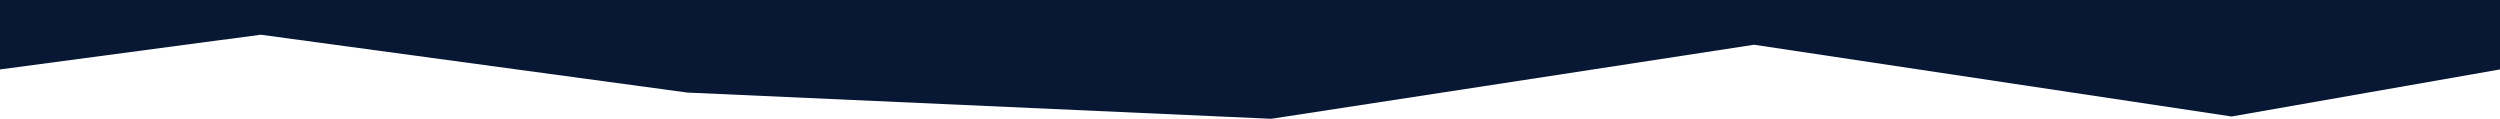 <?xml version="1.0" encoding="utf-8"?>
<!-- Generator: Adobe Illustrator 22.1.0, SVG Export Plug-In . SVG Version: 6.00 Build 0)  -->
<svg version="1.1" id="Layer_2" xmlns="http://www.w3.org/2000/svg" xmlns:xlink="http://www.w3.org/1999/xlink" x="0px" y="0px"
	 viewBox="0 0 324.1 15.4" style="enable-background:new 0 0 324.1 15.4;" xml:space="preserve">
<style type="text/css">
	.st0{fill:#071734;}
</style>
<polygon class="st0" points="33.8,4.5 89.1,12 164.8,15.4 227.4,5.8 289.3,15.1 324.1,9 324.1,0 0,0 0,9 "/>
</svg>
